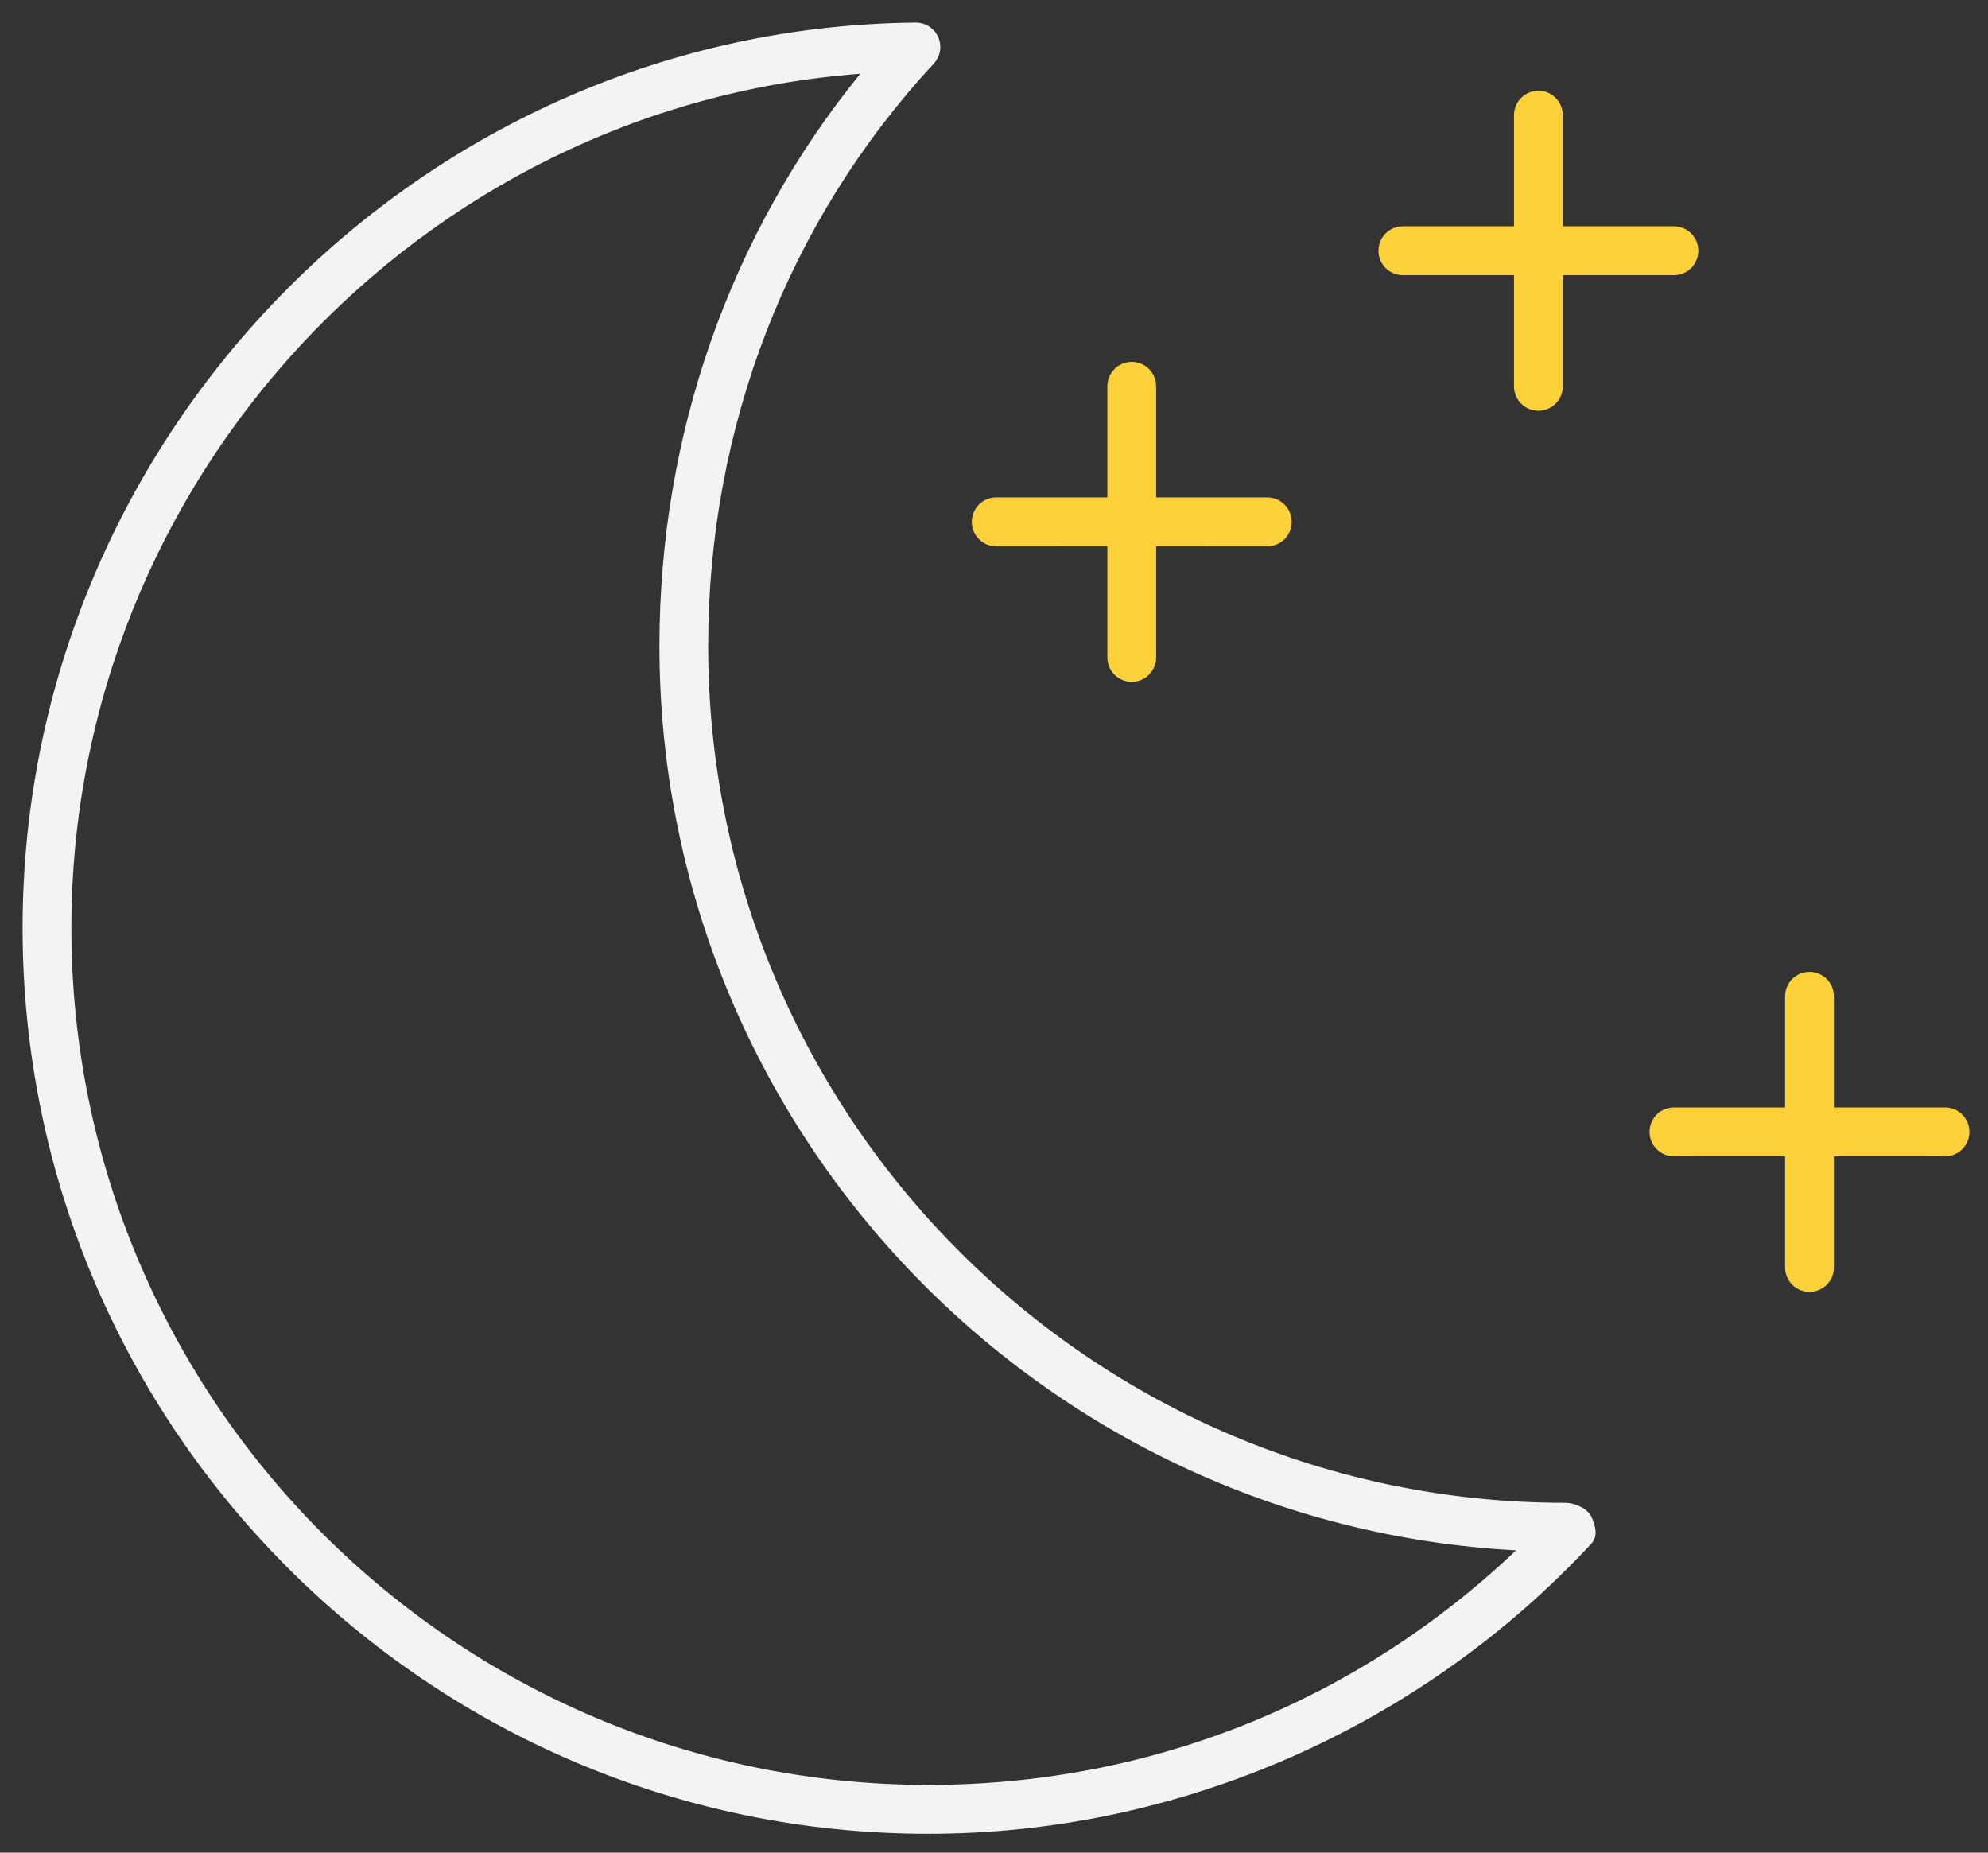 <?xml version="1.0" encoding="UTF-8"?>
<svg width="44px" height="41px" viewBox="0 0 44 41" version="1.1" xmlns="http://www.w3.org/2000/svg" xmlns:xlink="http://www.w3.org/1999/xlink">
    <rect x="0" y="0" width="44" height="41" fill="#333333" stroke="none"/>
    <!-- Generator: Sketch 57.1 (83088) - https://sketch.com -->
    <title>clear-night</title>
    <desc>Created with Sketch.</desc>
    <g id="Page-1" stroke="none" stroke-width="1" fill="none" fill-rule="evenodd">
        <g id="weather-icons" transform="translate(-228, -221)">
            <g id="clear-night" transform="translate(227, 217)">
                <g id="pictograms/weather/night">
                    <path d="M41.049,25.508 C41.347,25.508 41.589,25.75 41.589,26.05 L41.589,28.508 L44.049,28.508 C44.347,28.508 44.589,28.75 44.589,29.05 C44.589,29.348 44.347,29.59 44.049,29.59 L41.589,29.589 L41.589,32.05 C41.589,32.348 41.347,32.59 41.049,32.59 C40.75,32.59 40.509,32.348 40.509,32.05 L40.509,29.589 L38.049,29.59 C37.75,29.59 37.509,29.348 37.509,29.05 C37.509,28.75 37.75,28.508 38.049,28.508 L40.509,28.508 L40.509,26.05 C40.509,25.75 40.75,25.508 41.049,25.508 Z M26.049,12.008 C26.347,12.008 26.589,12.25 26.589,12.55 L26.589,15.008 L29.049,15.008 C29.347,15.008 29.589,15.25 29.589,15.55 C29.589,15.848 29.347,16.09 29.049,16.09 L26.589,16.089 L26.589,18.55 C26.589,18.848 26.347,19.09 26.049,19.09 C25.75,19.09 25.509,18.848 25.509,18.55 L25.509,16.089 L23.049,16.09 C22.75,16.09 22.509,15.848 22.509,15.55 C22.509,15.25 22.75,15.008 23.049,15.008 L25.509,15.008 L25.509,12.55 C25.509,12.25 25.75,12.008 26.049,12.008 Z M35.049,6.008 C35.347,6.008 35.589,6.25 35.589,6.55 L35.589,9.008 L38.049,9.008 C38.347,9.008 38.589,9.25 38.589,9.55 C38.589,9.848 38.347,10.09 38.049,10.09 L35.589,10.089 L35.589,12.55 C35.589,12.848 35.347,13.09 35.049,13.09 C34.75,13.09 34.509,12.848 34.509,12.55 L34.509,10.089 L32.049,10.09 C31.75,10.09 31.509,9.848 31.509,9.55 C31.509,9.25 31.75,9.008 32.049,9.008 L34.509,9.008 L34.509,6.55 C34.509,6.25 34.75,6.008 35.049,6.008 Z" id="Fill-15" fill="#FDD13A"></path>
                    <path d="M20.041,5.632 C10.306,6.367 2.58,14.601 2.58,24.538 C2.58,34.995 11.088,43.501 21.546,43.501 C26.446,43.501 31.02,41.667 34.555,38.31 C24.004,37.744 15.595,28.981 15.595,18.292 C15.595,13.614 17.166,9.165 20.041,5.632 M21.546,44.583 C10.492,44.583 1.5,35.59 1.5,24.538 C1.5,13.594 10.368,4.605 21.267,4.5 L21.271,4.5 C21.486,4.5 21.679,4.626 21.765,4.822 C21.853,5.02 21.814,5.25 21.667,5.409 C18.448,8.877 16.674,13.453 16.674,18.292 C16.674,28.75 25.183,37.258 35.64,37.258 C35.854,37.258 36.144,37.381 36.229,37.579 C36.316,37.776 36.37,37.999 36.225,38.158 C32.434,42.24 27.084,44.583 21.546,44.583" id="Fill-1" fill="#F3F3F3"></path>
                </g>
            </g>
        </g>
    </g>
</svg>